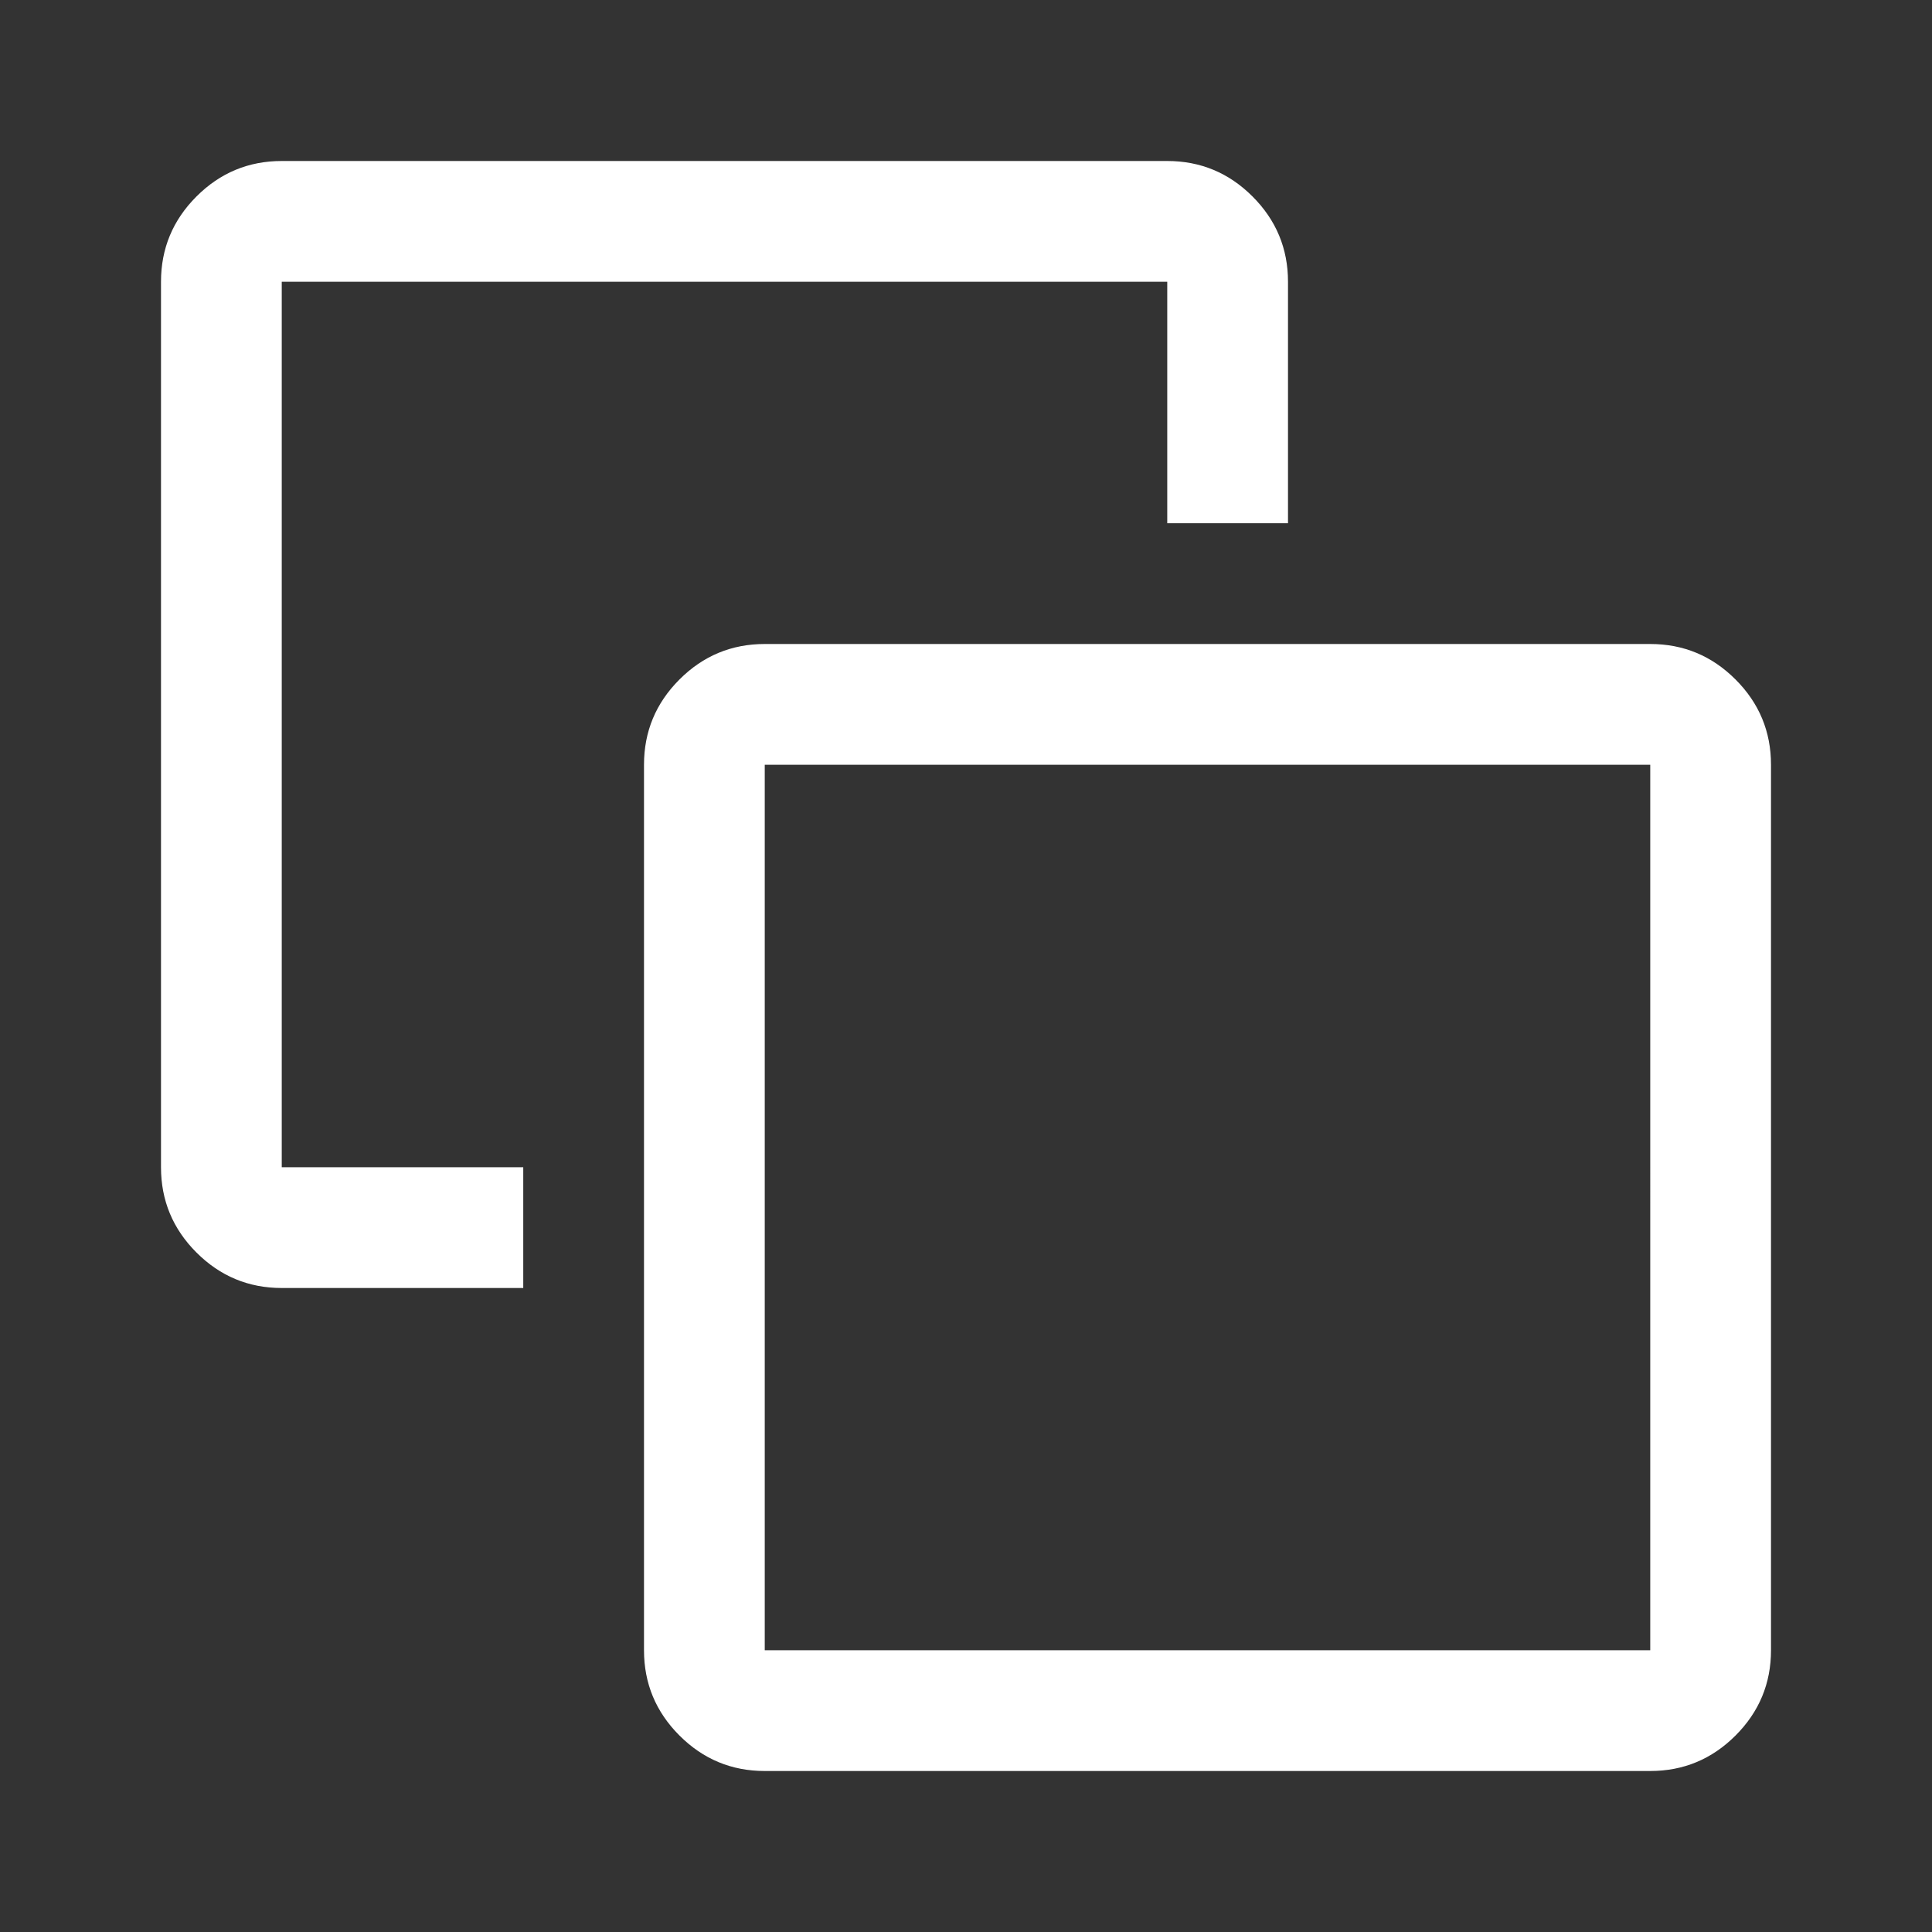 <svg xmlns="http://www.w3.org/2000/svg" fill="white" height="48" viewBox="0 96 960 960" width="48"><rect x="0" y="96" width="960" height="960" fill="#333333" stroke="none"/><path d="M260 676v60H140q-24.75 0-42.375-17.625T80 676V236q0-24.75 17.625-42.375T140 176h440q24.75 0 42.375 17.625T640 236v120h-60V236H140v440h120Zm120 300q-24.75 0-42.375-17.625T320 916V476q0-24.75 17.625-42.375T380 416h440q24.75 0 42.375 17.625T880 476v440q0 24.75-17.625 42.375T820 976H380Zm0-60h440V476H380v440Zm220-220Z"/></svg>
